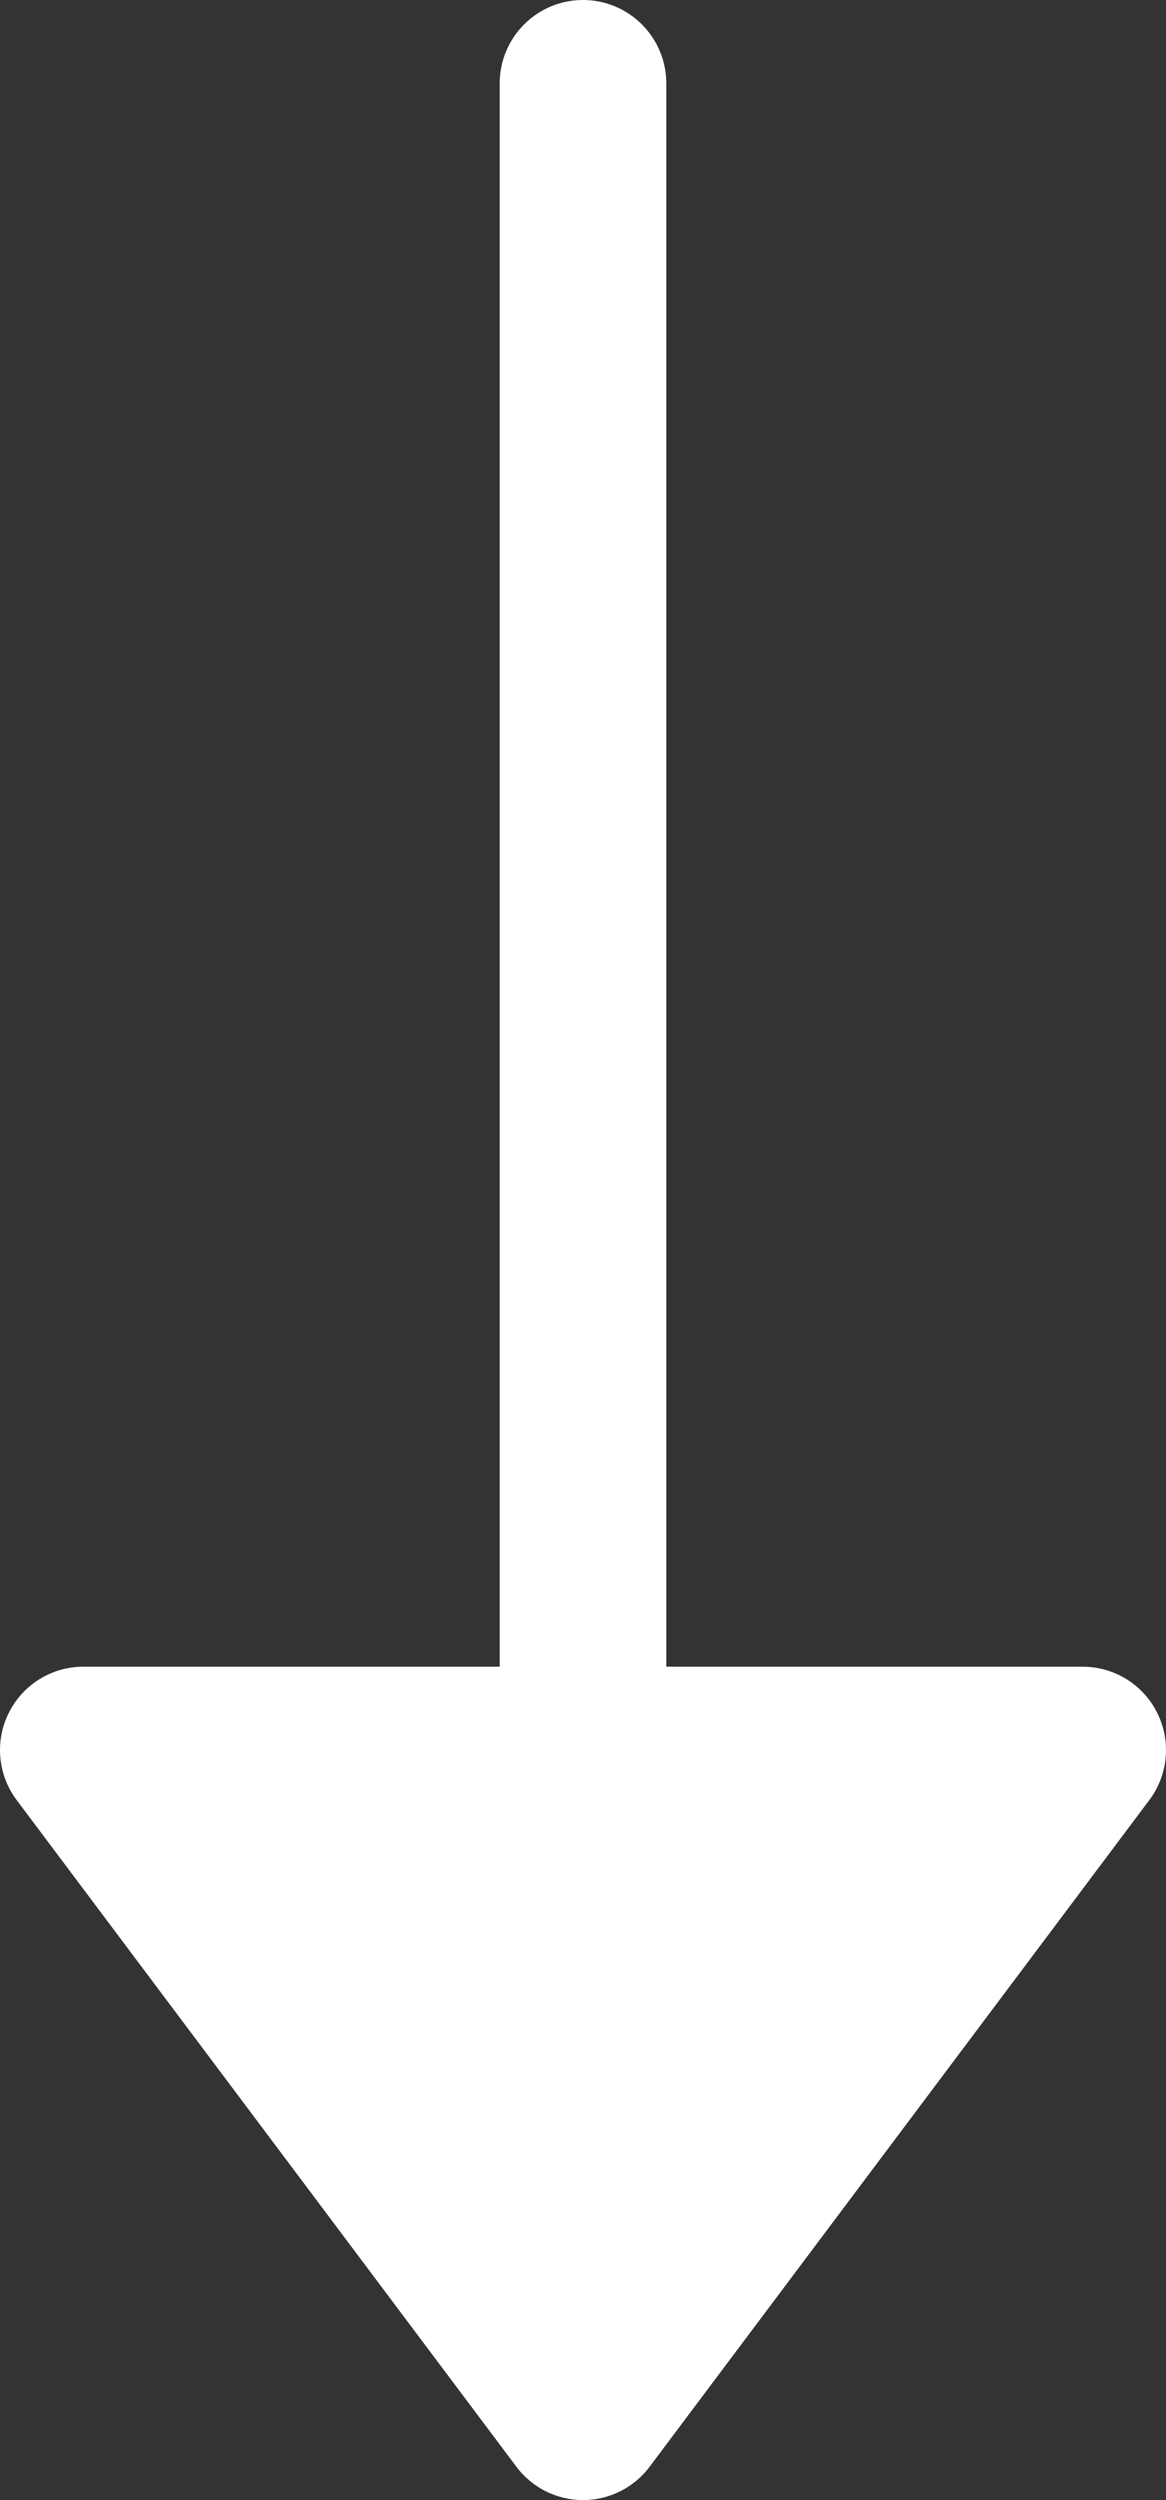 <svg width="14" height="30" viewBox="0 0 14 30" fill="none" xmlns="http://www.w3.org/2000/svg">
<rect x="0" y="0" width="14" height="30" fill="#333333" stroke="none"/>
<path d="M7 30C6.685 30 6.389 29.852 6.2 29.6L0.2 21.6C-0.027 21.297 -0.064 20.892 0.106 20.553C0.275 20.214 0.621 20 1 20L6 20L6 1C6 0.448 6.448 0 7 0C7.552 0 8 0.448 8 1L8 20L13 20C13.379 20 13.725 20.214 13.894 20.553C14.064 20.891 14.027 21.297 13.8 21.6L7.8 29.6C7.611 29.852 7.315 30 7 30L7 30Z" fill="white"/>
</svg>
